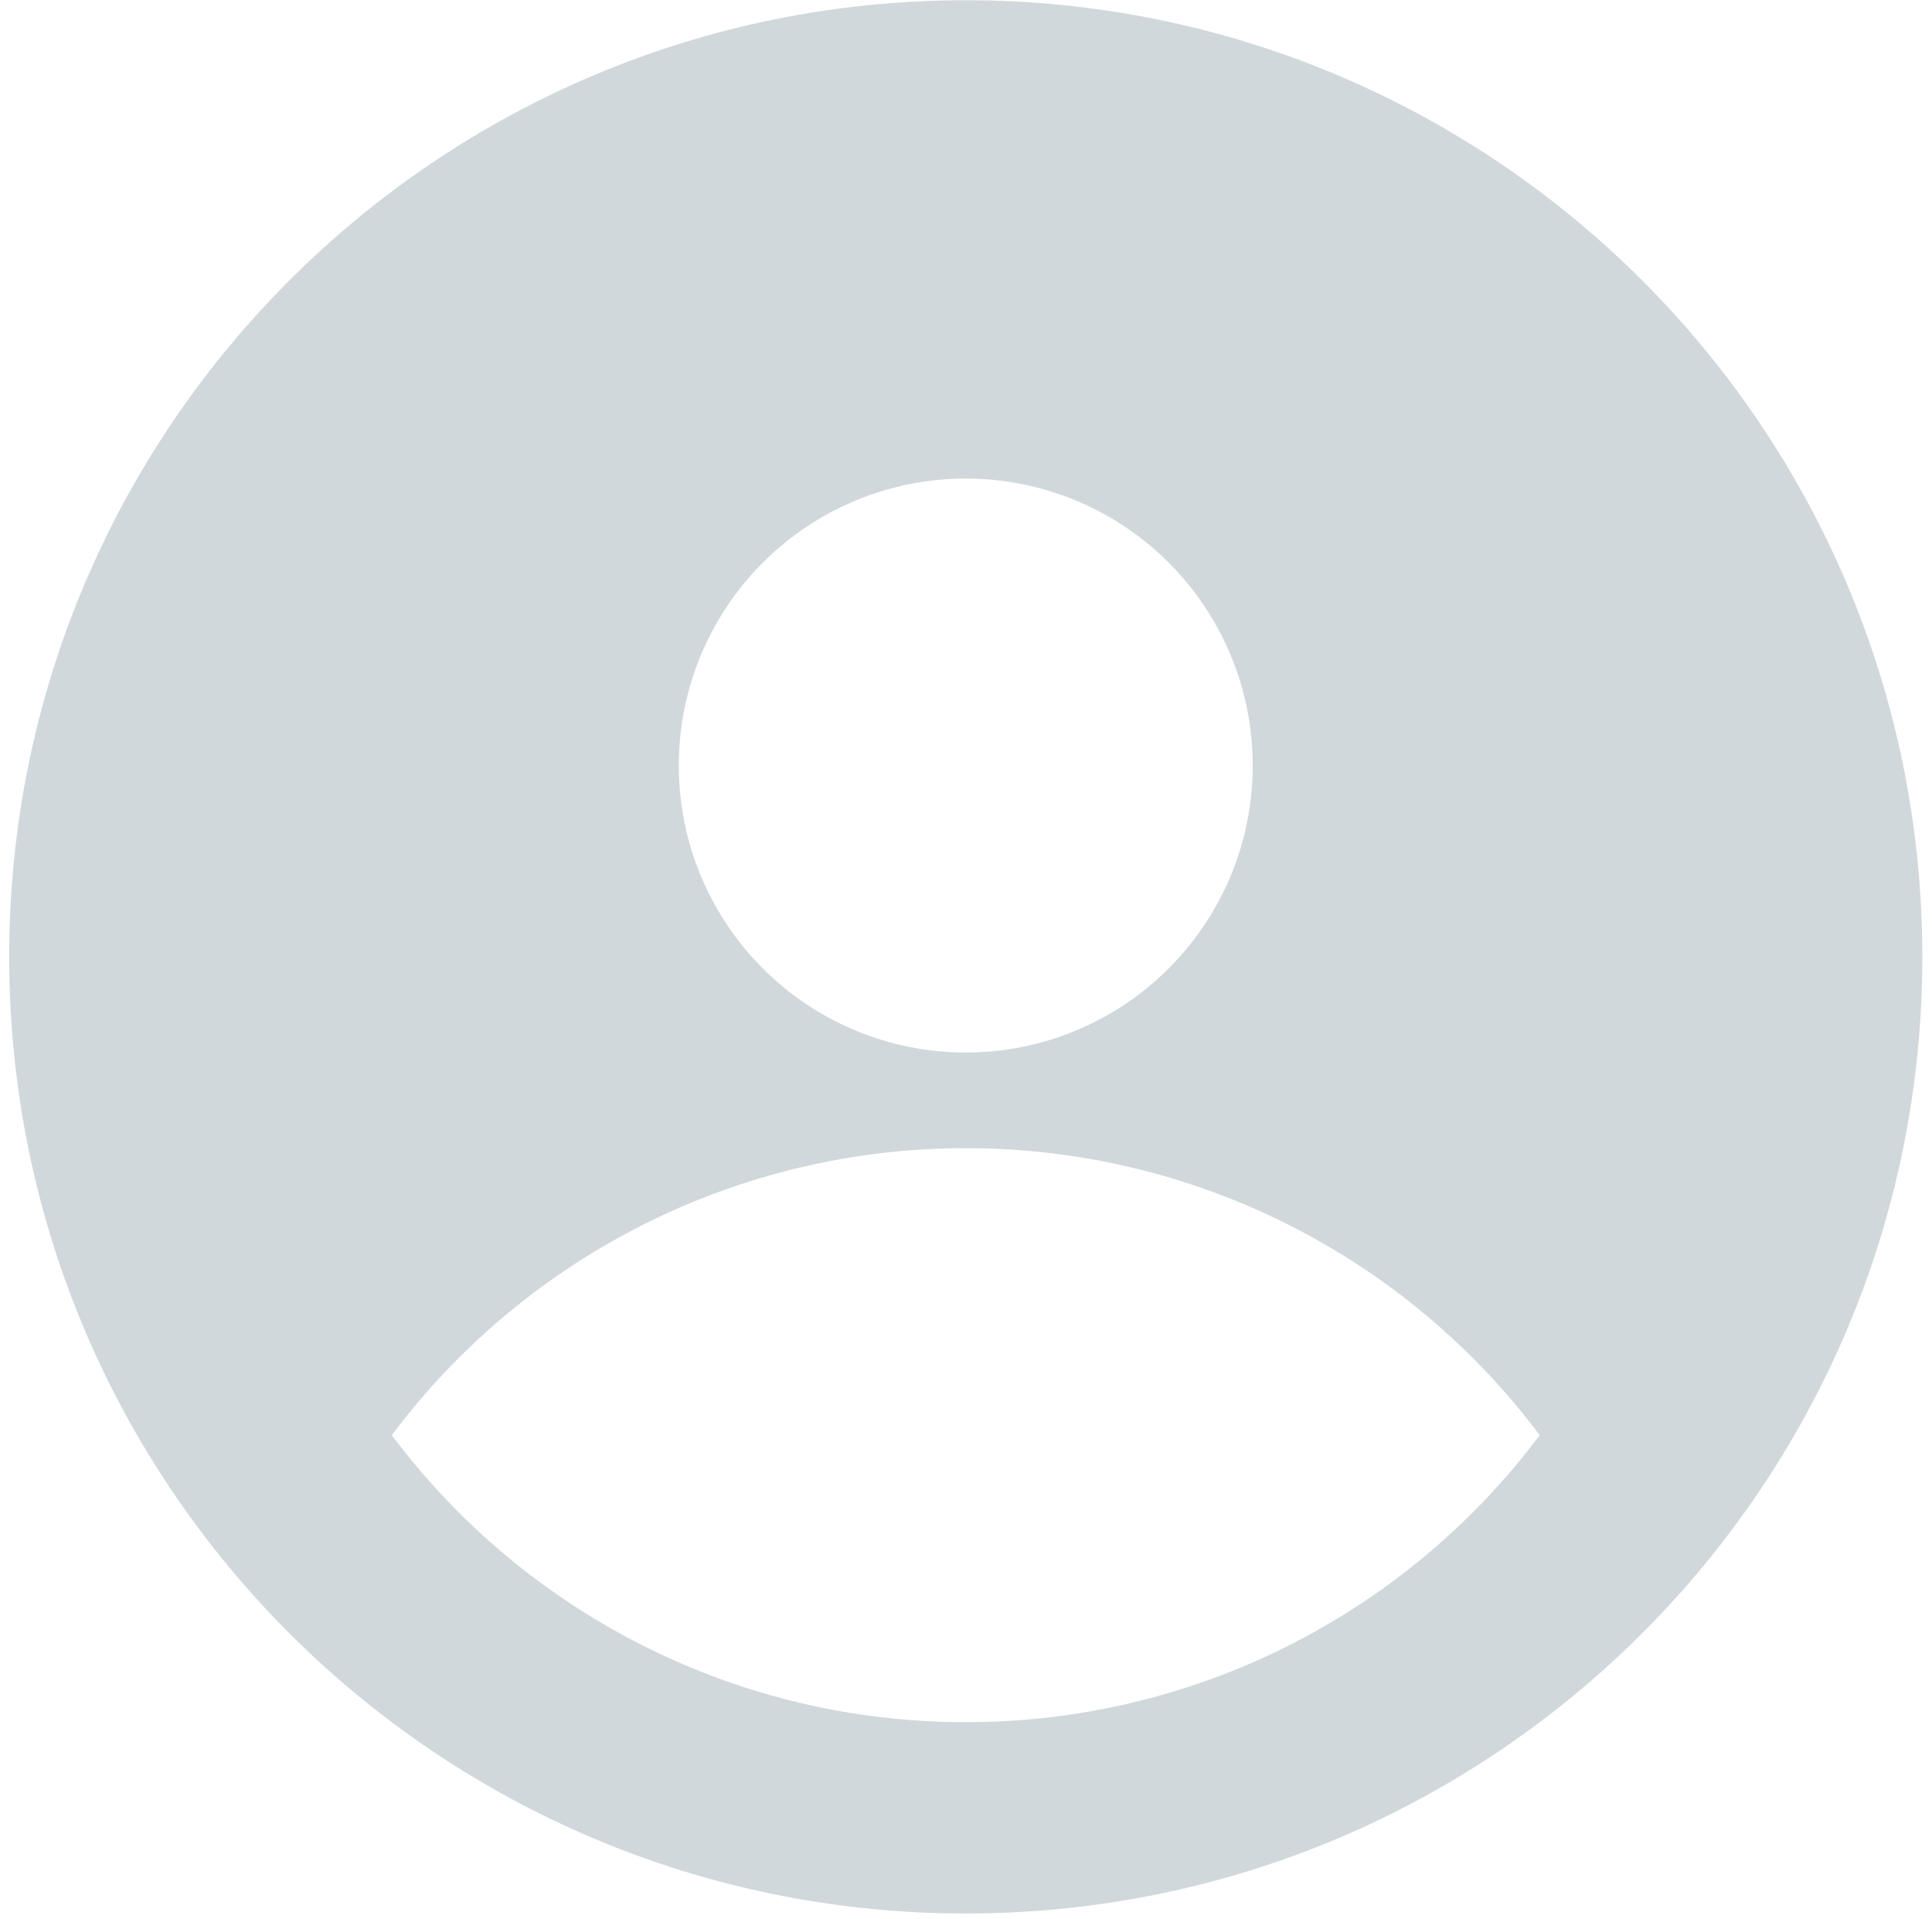 <svg width="147" height="146" viewBox="0 0 147 146" fill="none" xmlns="http://www.w3.org/2000/svg">
<path fill-rule="evenodd" clip-rule="evenodd" d="M73.481 145.582C113.679 145.582 146.264 112.997 146.264 72.8C146.264 32.602 113.679 0.018 73.481 0.018C33.284 0.018 0.699 32.602 0.699 72.8C0.699 112.997 33.284 145.582 73.481 145.582ZM95.316 58.243C95.316 64.034 93.016 69.588 88.921 73.683C84.826 77.778 79.272 80.078 73.481 80.078C67.691 80.078 62.137 77.778 58.042 73.683C53.947 69.588 51.647 64.034 51.647 58.243C51.647 52.452 53.947 46.899 58.042 42.804C62.137 38.709 67.691 36.409 73.481 36.409C79.272 36.409 84.826 38.709 88.921 42.804C93.016 46.899 95.316 52.452 95.316 58.243ZM29.812 109.191C34.892 102.407 41.485 96.901 49.065 93.111C56.646 89.32 65.006 87.35 73.481 87.356C81.957 87.35 90.317 89.32 97.898 93.111C105.478 96.901 112.071 102.407 117.151 109.191C112.071 115.975 105.478 121.481 97.898 125.271C90.317 129.062 81.957 131.032 73.481 131.026C65.006 131.032 56.646 129.062 49.065 125.271C41.485 121.481 34.892 115.975 29.812 109.191Z" fill="#D0D8DC"/>
</svg>
